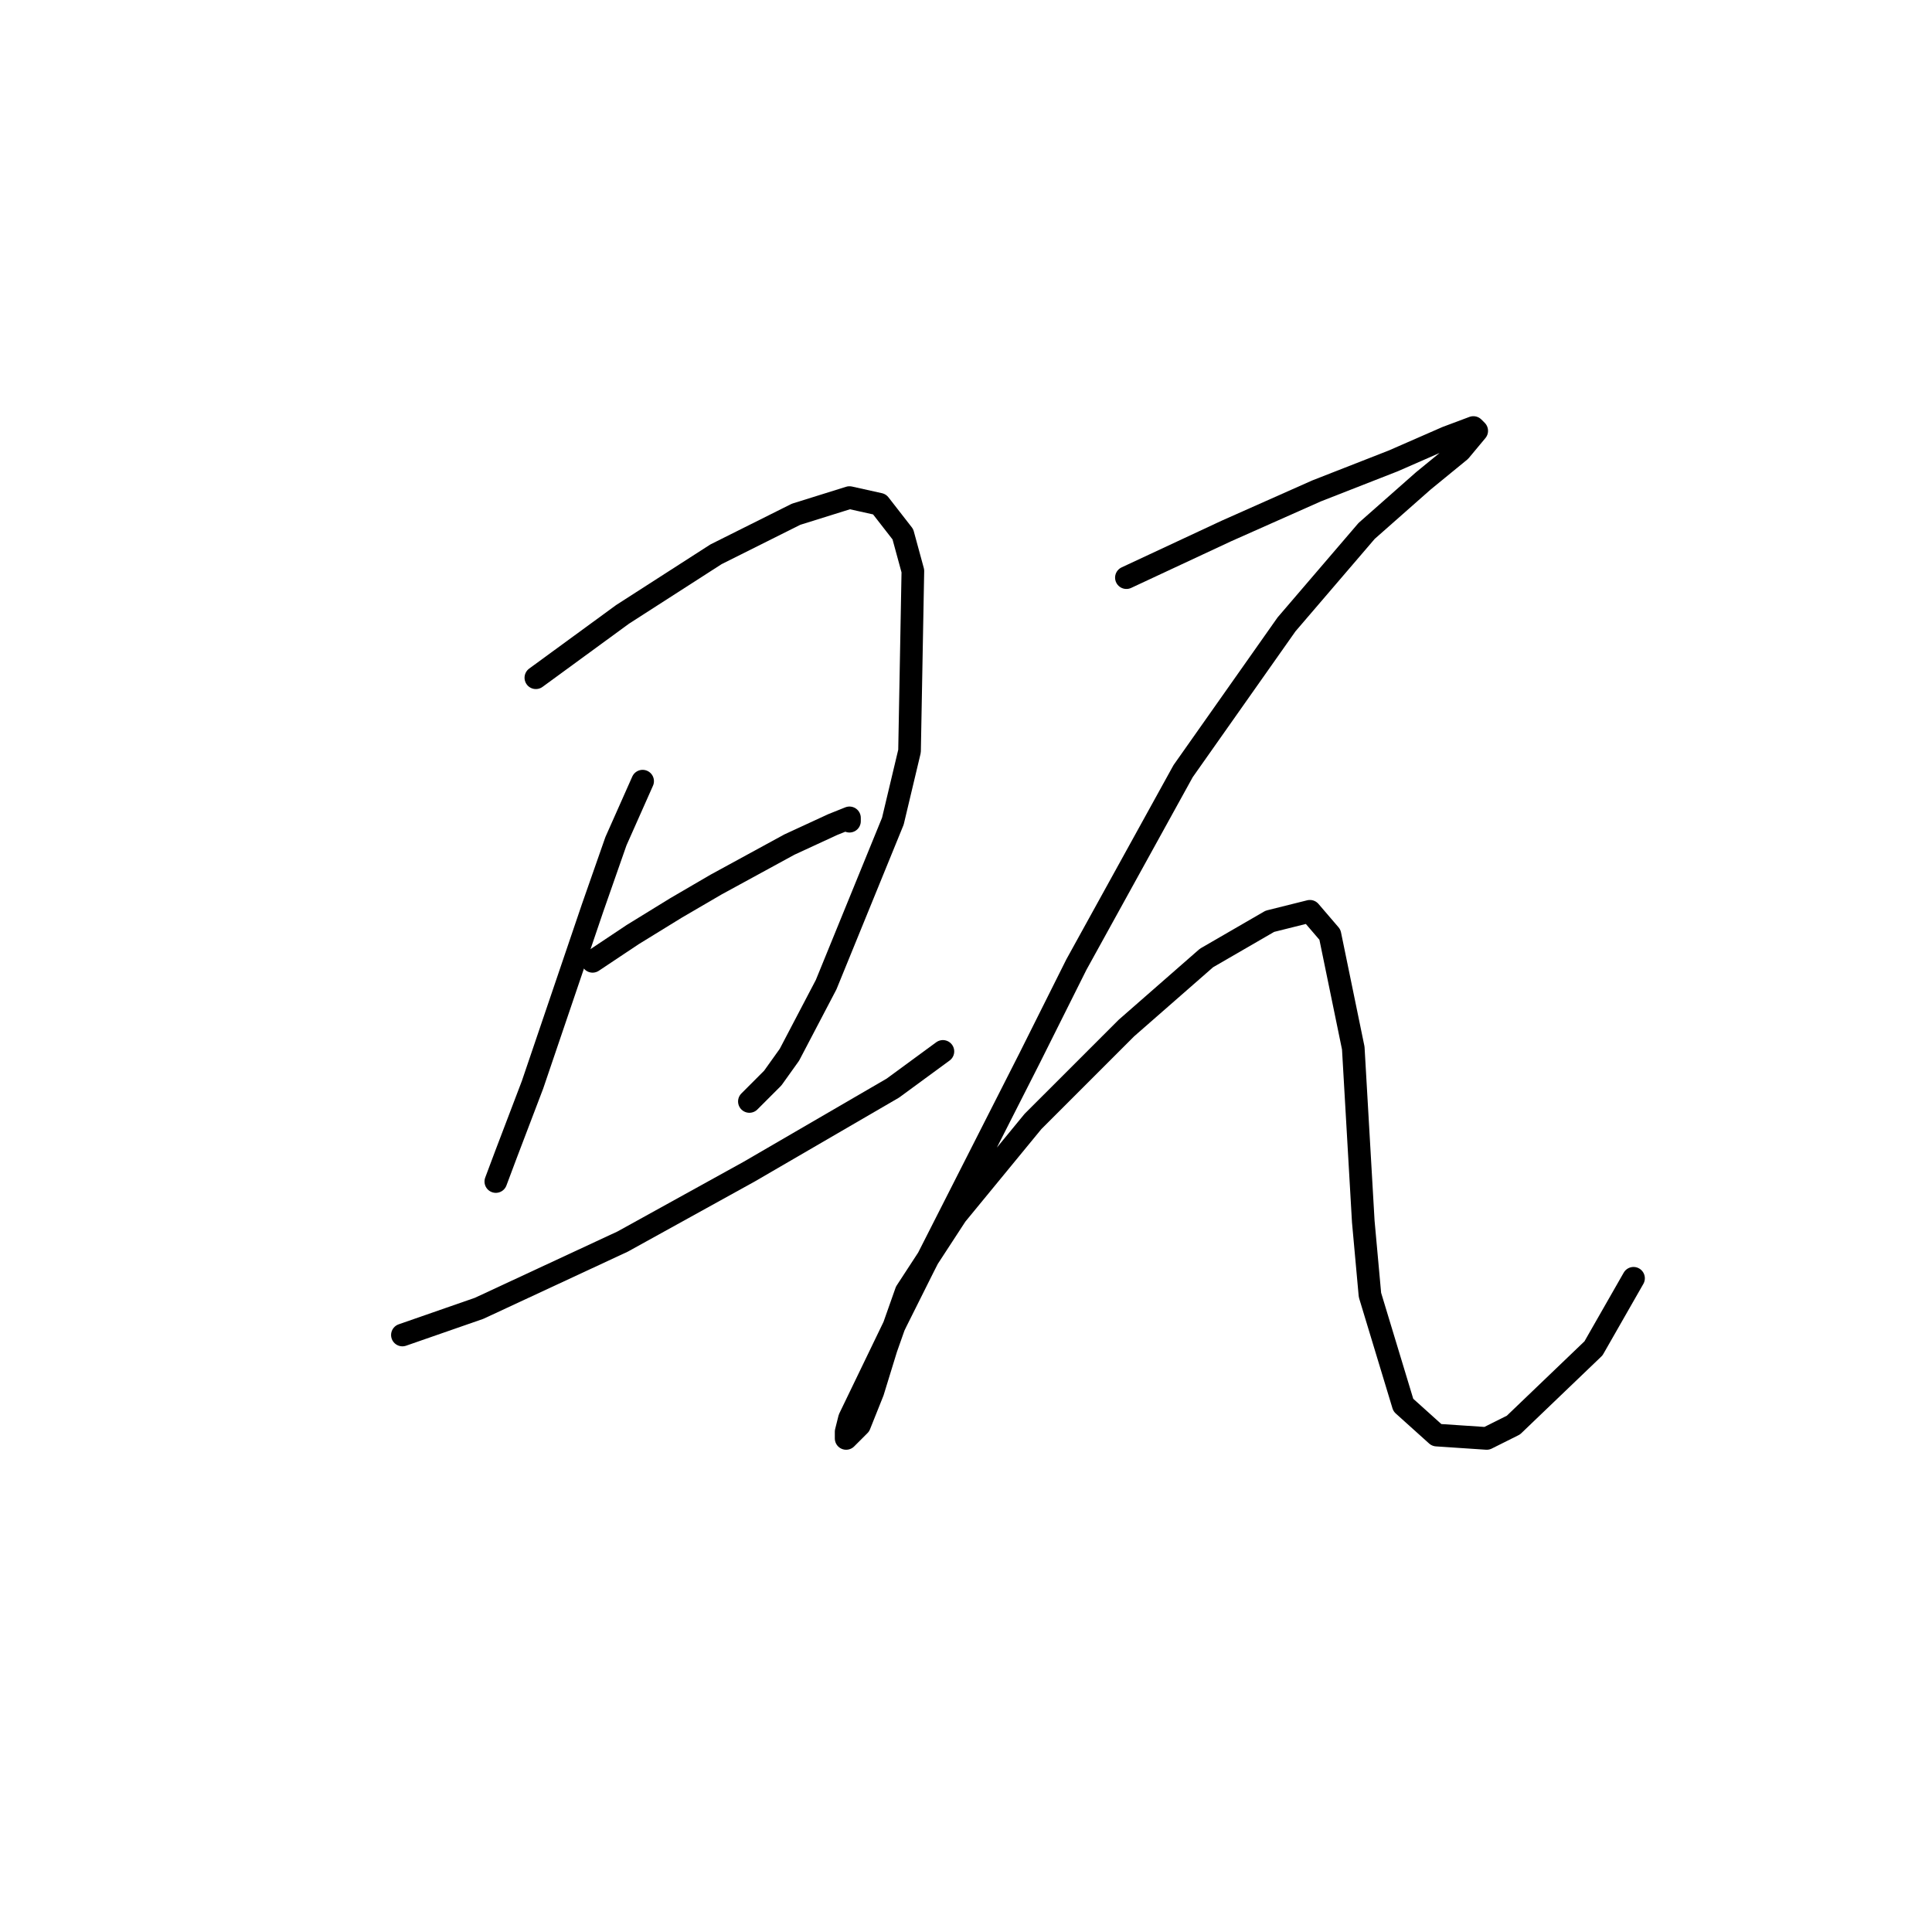 <?xml version="1.0" standalone="no"?>
    <svg width="256" height="256" xmlns="http://www.w3.org/2000/svg" version="1.1">
    <polyline stroke="black" stroke-width="3" stroke-linecap="round" fill="transparent" stroke-linejoin="round" points="71.004 89.804 82.499 81.404 94.877 73.446 105.487 68.141 112.56 65.931 116.539 66.815 119.634 70.794 120.96 75.657 120.518 99.529 118.308 108.813 109.466 130.476 104.603 139.759 102.392 142.854 99.298 145.949 99.298 145.949 " />
        <polyline stroke="black" stroke-width="3" stroke-linecap="round" fill="transparent" stroke-linejoin="round" points="85.151 103.508 81.614 111.466 78.52 120.308 70.562 143.738 67.026 153.022 65.699 156.559 65.699 156.559 " />
        <polyline stroke="black" stroke-width="3" stroke-linecap="round" fill="transparent" stroke-linejoin="round" points="78.52 127.381 83.825 123.844 89.572 120.308 94.877 117.213 104.603 111.908 110.35 109.255 112.56 108.371 112.56 108.813 112.56 108.813 " />
        <polyline stroke="black" stroke-width="3" stroke-linecap="round" fill="transparent" stroke-linejoin="round" points="53.321 176.895 63.489 173.358 82.499 164.516 99.298 155.232 118.308 144.18 124.939 139.317 124.939 139.317 " />
        <polyline stroke="black" stroke-width="3" stroke-linecap="round" fill="transparent" stroke-linejoin="round" points="149.254 76.541 155.885 73.446 162.516 70.352 174.453 65.047 184.62 61.068 191.694 57.973 195.231 56.647 195.673 57.089 193.462 59.742 188.599 63.72 181.084 70.352 170.474 82.73 156.769 102.182 142.622 127.823 136.433 140.201 122.286 168.053 118.75 175.126 112.56 187.947 112.118 189.715 112.118 190.599 113.887 188.831 115.655 184.41 117.423 178.663 120.076 171.147 126.707 160.979 136.875 148.601 149.254 136.223 159.864 126.939 168.263 122.076 173.568 120.75 176.221 123.844 179.315 138.875 180.642 161.864 181.526 171.59 185.947 186.178 190.368 190.157 196.999 190.599 200.536 188.831 211.146 178.663 216.451 169.379 216.451 169.379 " />
        </svg>